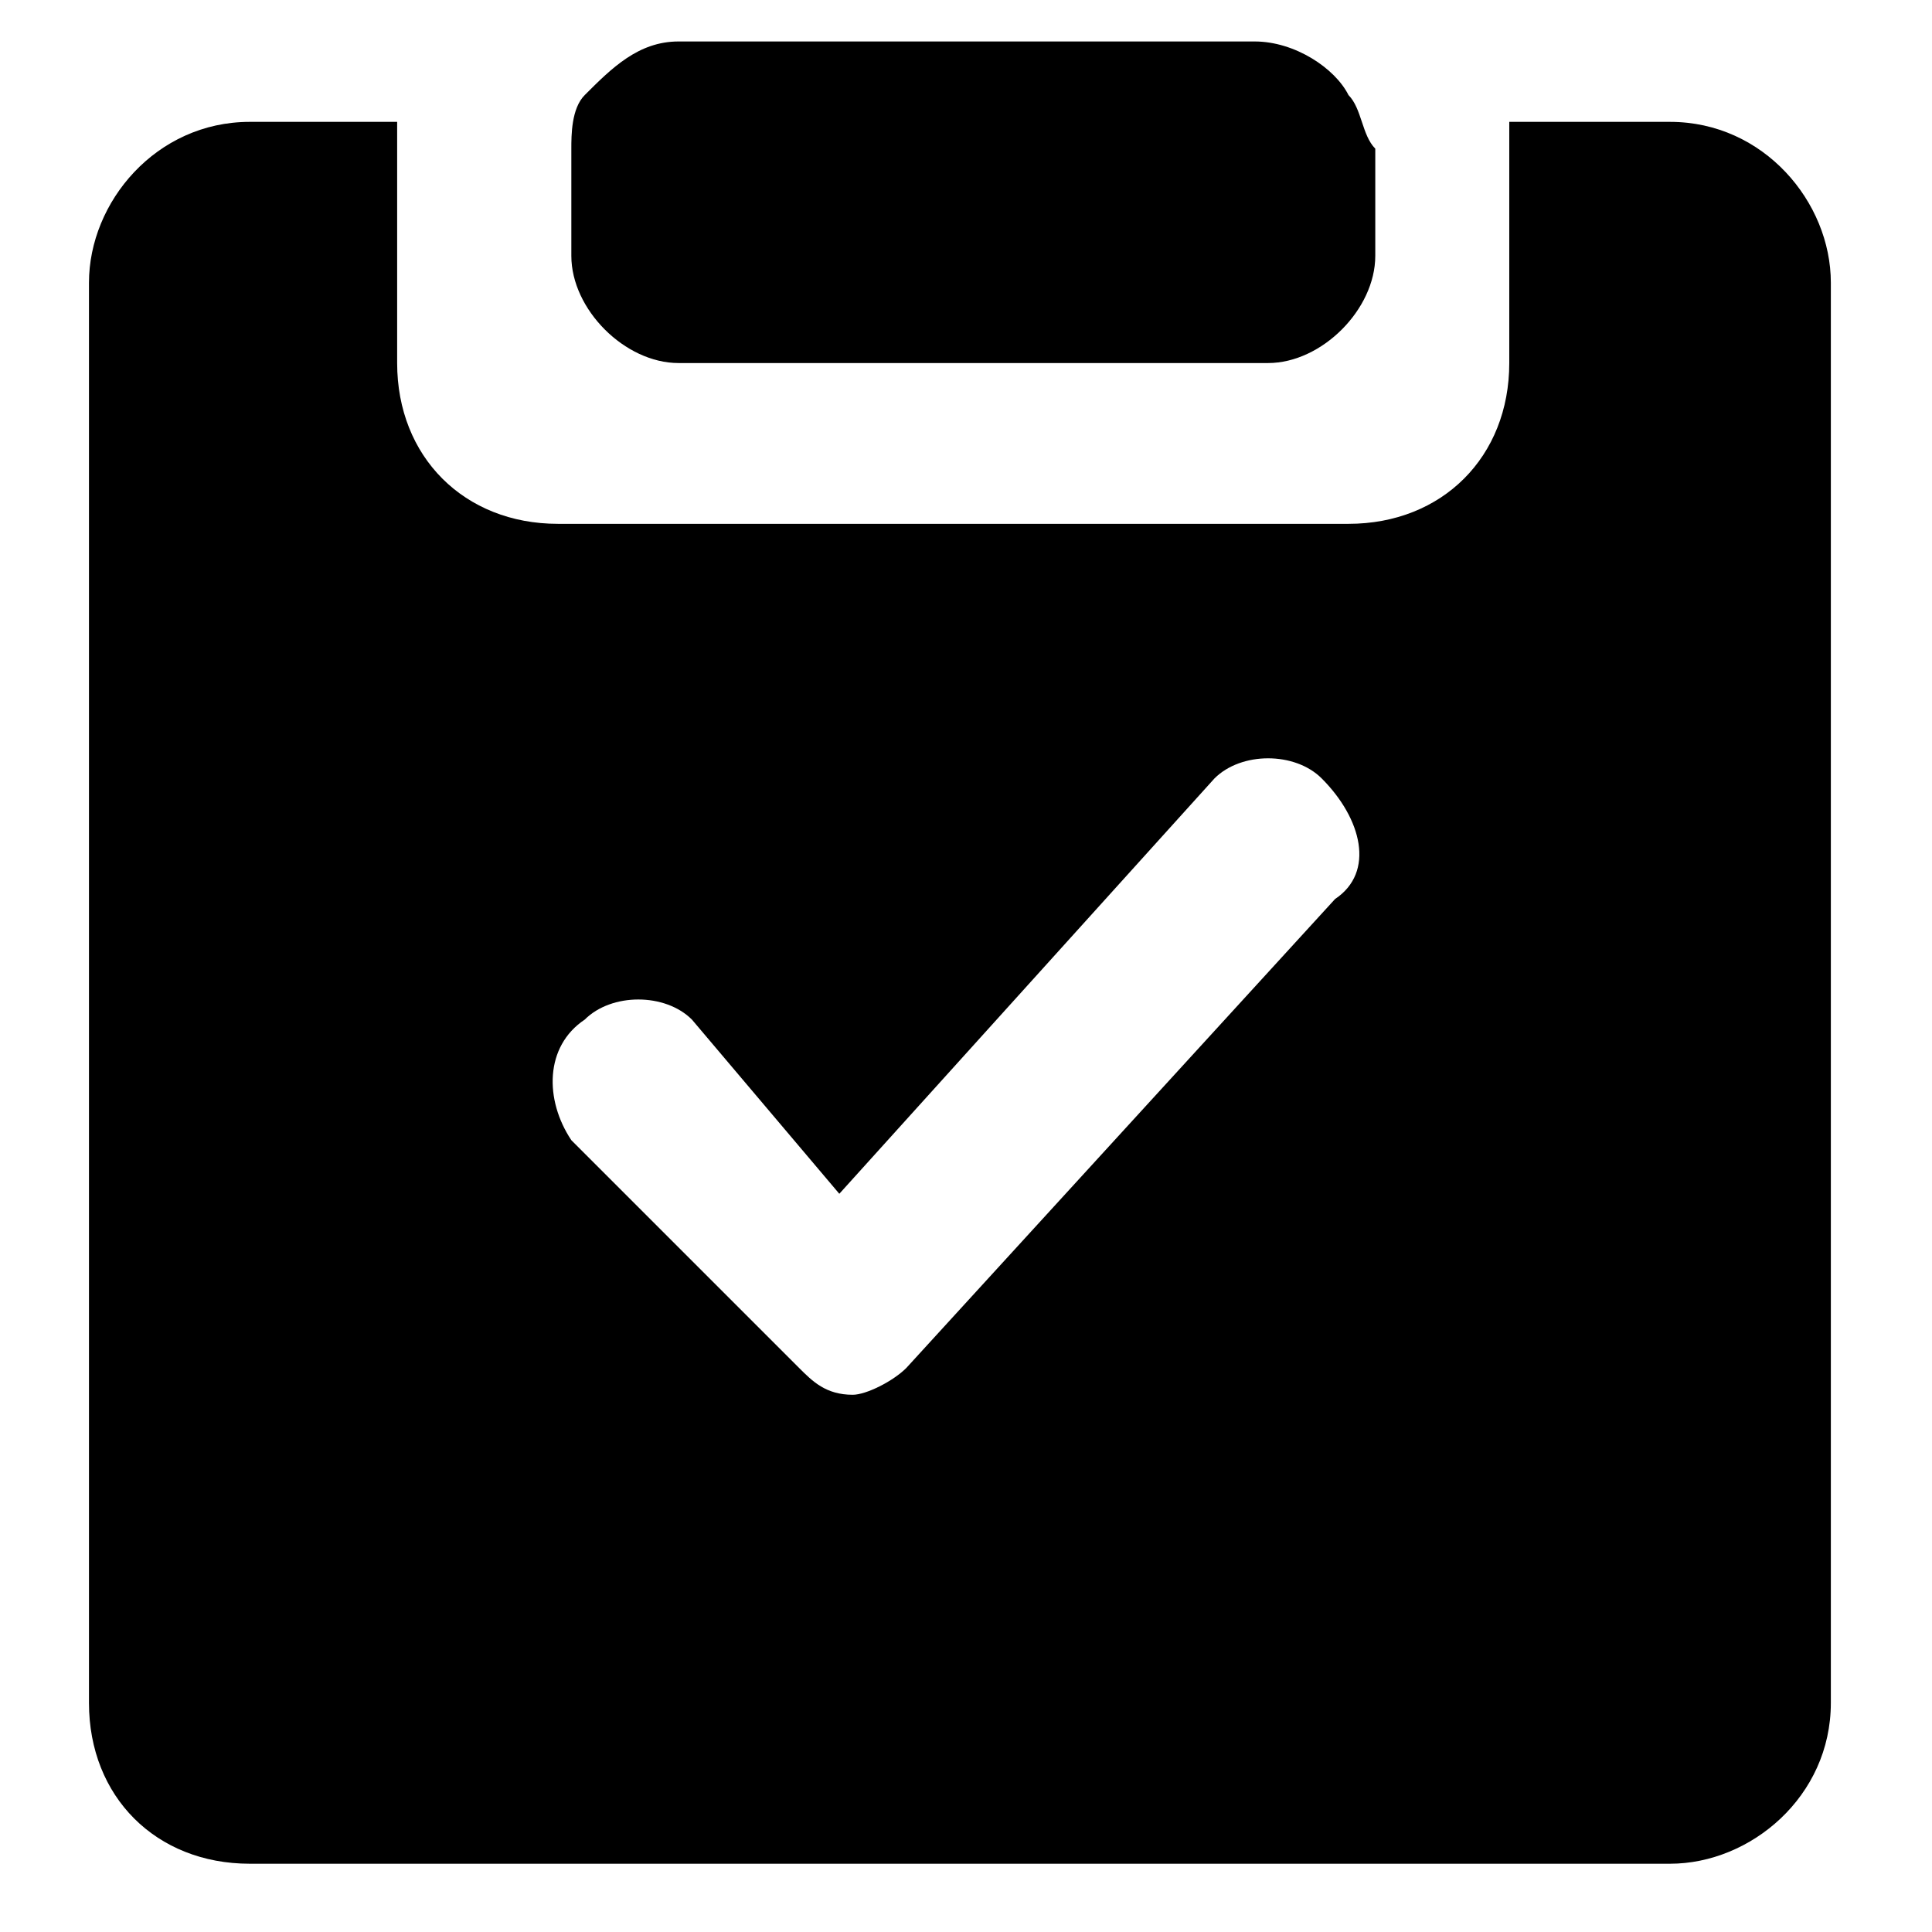 <?xml version="1.0" standalone="no"?><!DOCTYPE svg PUBLIC "-//W3C//DTD SVG 1.1//EN" "http://www.w3.org/Graphics/SVG/1.1/DTD/svg11.dtd"><svg t="1606382094957" class="icon" viewBox="0 0 1024 1024" version="1.1" xmlns="http://www.w3.org/2000/svg" p-id="2208" xmlns:xlink="http://www.w3.org/1999/xlink" width="128" height="128"><defs><style type="text/css"></style></defs><path d="M707.621 476.491l-227.256 248.561c-7.102 7.102-21.305 14.204-28.407 14.204-14.204 0-21.305-7.102-28.407-14.204L302.821 604.323c-14.204-21.305-14.204-49.712 7.102-63.916 14.204-14.204 42.611-14.204 56.814 0l78.119 92.323 198.849-220.154c14.204-14.204 42.611-14.204 56.814 0 21.305 21.305 28.407 49.712 7.102 63.916m177.544-411.902h-85.221v127.832c0 49.712-35.509 85.221-85.221 85.221H295.719c-49.712 0-85.221-35.509-85.221-85.221V64.589H132.379c-49.712 0-85.221 42.611-85.221 85.221v752.786c0 49.712 35.509 85.221 85.221 85.221h752.786c42.611 0 85.221-35.509 85.221-85.221V149.811c0-42.611-35.509-85.221-85.221-85.221m-170.442-14.204c-7.102-14.204-28.407-28.407-49.712-28.407H359.635c-21.305 0-35.509 14.204-49.712 28.407-7.102 7.102-7.102 21.305-7.102 28.407v56.814c0 28.407 28.407 56.814 56.814 56.814h312.477c28.407 0 56.814-28.407 56.814-56.814v-56.814c-7.102-7.102-7.102-21.305-14.204-28.407" p-id="2209"></path></svg>